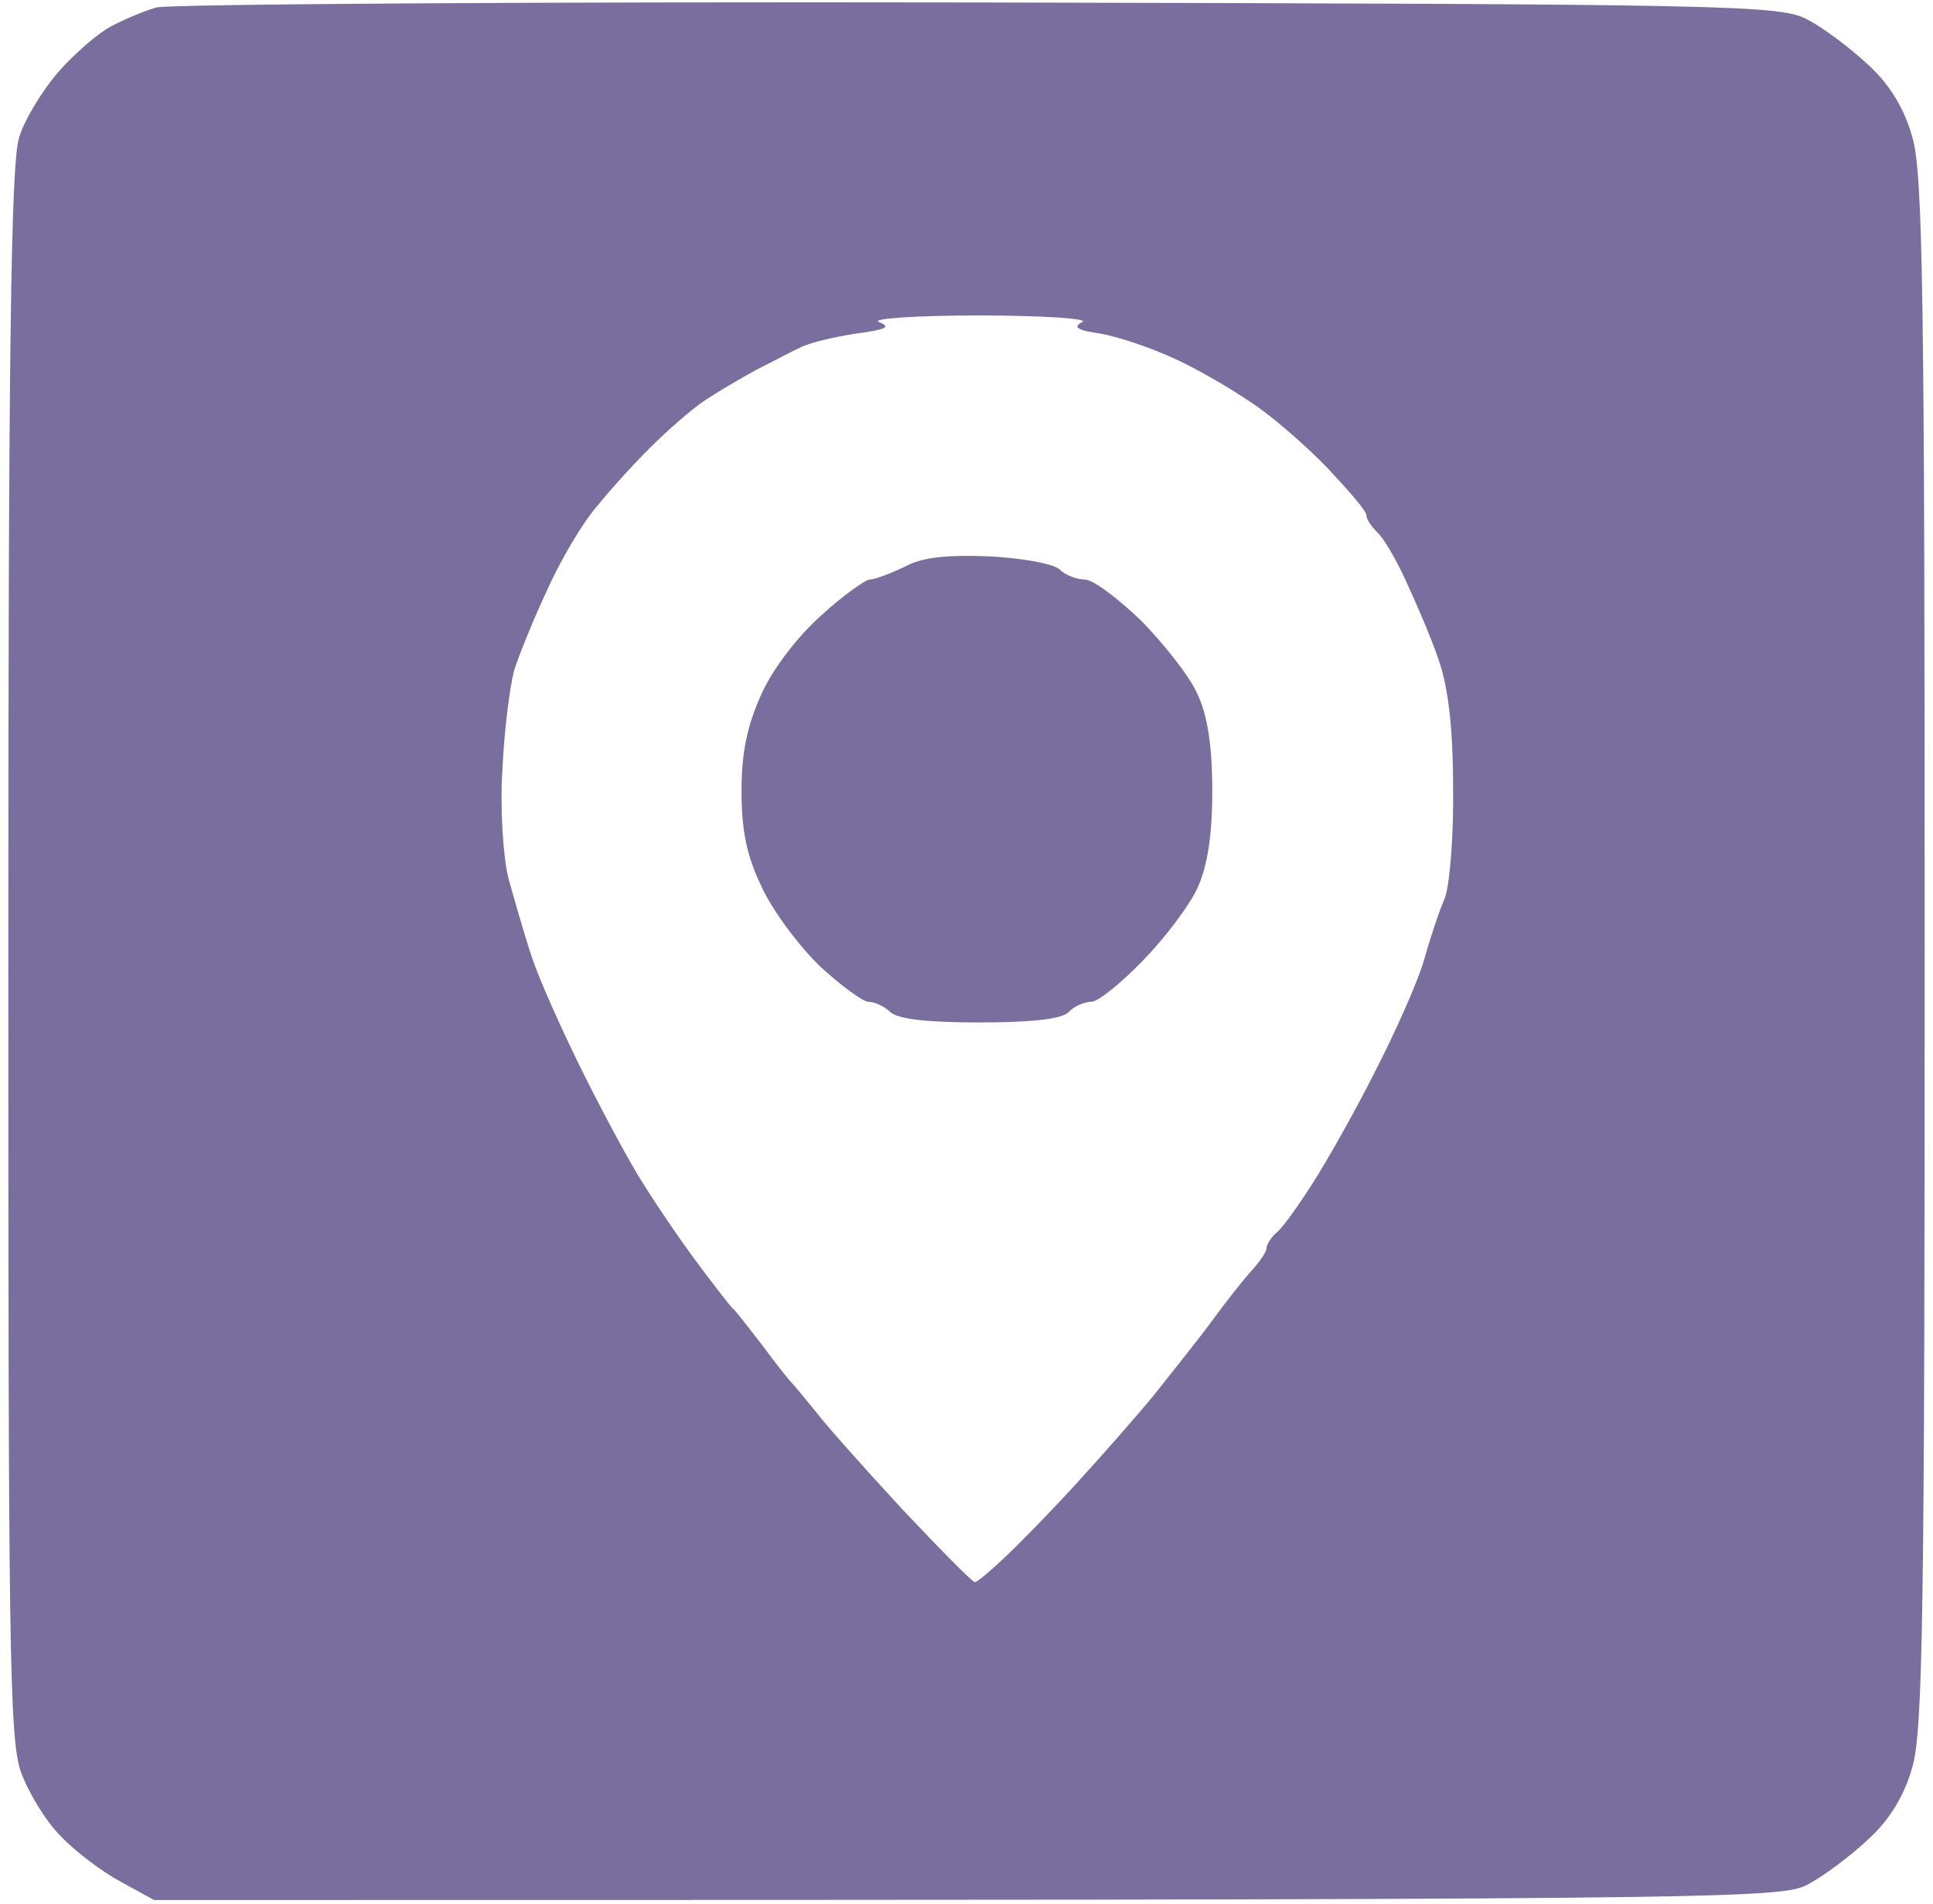<svg width="68" height="67" viewBox="0 0 68 67" fill="none" xmlns="http://www.w3.org/2000/svg">
<g clip-path="url(#clip0_349_38)">
<path fill-rule="evenodd" clip-rule="evenodd" d="M34.44 0.087C61.258 0.146 62.636 0.175 63.603 0.699C64.16 0.99 65.127 1.719 65.743 2.301C66.476 2.971 67.003 3.845 67.267 4.807C67.648 6.03 67.707 10.4 67.707 33.5C67.707 56.6 67.648 60.97 67.267 62.194C67.003 63.155 66.476 64.029 65.743 64.699C65.127 65.281 64.16 66.01 63.603 66.301C62.636 66.825 61.288 66.854 5.422 66.854L4.25 66.213C3.605 65.864 2.667 65.165 2.14 64.611C1.612 64.087 0.996 63.067 0.733 62.339C0.322 61.174 0.293 57.737 0.293 33.5C0.293 12.497 0.381 5.71 0.674 4.836C0.85 4.224 1.495 3.175 2.052 2.534C2.608 1.894 3.458 1.165 3.898 0.932C4.338 0.699 5.071 0.379 5.51 0.262C5.95 0.146 18.964 0.058 34.44 0.087ZM30.922 11.332C31.362 11.507 31.186 11.594 30.102 11.74C29.34 11.856 28.489 12.06 28.196 12.206C27.933 12.322 27.229 12.701 26.643 12.992C26.057 13.313 25.207 13.808 24.738 14.128C24.269 14.449 23.448 15.177 22.862 15.76C22.305 16.313 21.455 17.245 21.015 17.799C20.546 18.323 19.755 19.634 19.286 20.683C18.788 21.731 18.26 23.042 18.084 23.596C17.938 24.149 17.733 25.722 17.674 27.091C17.586 28.46 17.703 30.15 17.879 30.878C18.084 31.607 18.436 32.859 18.7 33.646C18.964 34.461 19.755 36.209 20.429 37.578C21.103 38.947 22.012 40.637 22.452 41.365C22.891 42.093 23.771 43.404 24.415 44.278C25.06 45.152 25.676 45.939 25.764 46.026C25.881 46.114 26.321 46.696 26.819 47.337C27.288 47.978 27.757 48.56 27.845 48.648C27.933 48.735 28.314 49.201 28.695 49.667C29.046 50.133 30.424 51.677 31.743 53.105C33.062 54.503 34.205 55.668 34.293 55.668C34.381 55.668 34.821 55.29 35.319 54.824C35.817 54.357 36.931 53.221 37.81 52.26C38.69 51.299 39.95 49.871 40.595 49.085C41.239 48.269 42.178 47.104 42.646 46.463C43.115 45.822 43.731 45.036 44.024 44.715C44.317 44.395 44.552 44.045 44.552 43.929C44.552 43.783 44.727 43.521 44.933 43.346C45.167 43.142 45.695 42.385 46.164 41.657C46.633 40.928 47.629 39.181 48.362 37.724C49.095 36.297 49.886 34.52 50.091 33.791C50.296 33.063 50.619 32.073 50.824 31.607C51 31.14 51.146 29.363 51.117 27.674C51.117 25.606 50.941 24.178 50.619 23.246C50.355 22.46 49.828 21.236 49.476 20.479C49.124 19.692 48.655 18.906 48.45 18.731C48.245 18.527 48.069 18.265 48.069 18.148C48.098 18.003 47.453 17.274 46.691 16.459C45.929 15.672 44.698 14.594 43.965 14.128C43.233 13.633 42.031 12.934 41.239 12.584C40.477 12.235 39.364 11.856 38.719 11.74C37.898 11.623 37.722 11.507 38.074 11.332C38.338 11.215 36.696 11.099 34.44 11.099C32.183 11.099 30.6 11.215 30.922 11.332ZM34.791 19.576C35.964 19.634 37.078 19.838 37.283 20.042C37.488 20.246 37.898 20.391 38.162 20.391C38.455 20.391 39.334 21.061 40.155 21.848C40.946 22.663 41.855 23.8 42.119 24.411C42.471 25.14 42.646 26.217 42.646 27.82C42.646 29.422 42.471 30.5 42.119 31.257C41.855 31.84 41.005 32.976 40.214 33.791C39.452 34.578 38.631 35.248 38.396 35.248C38.133 35.248 37.752 35.423 37.576 35.627C37.312 35.86 36.257 35.976 34.44 35.976C32.622 35.976 31.567 35.86 31.303 35.597C31.098 35.394 30.746 35.248 30.541 35.248C30.365 35.248 29.603 34.694 28.871 34.024C28.138 33.325 27.2 32.073 26.819 31.257C26.262 30.121 26.086 29.218 26.086 27.82C26.086 26.451 26.291 25.518 26.79 24.411C27.2 23.508 28.079 22.372 28.9 21.644C29.662 20.945 30.453 20.391 30.6 20.391C30.776 20.391 31.303 20.187 31.802 19.954C32.417 19.605 33.296 19.517 34.791 19.576Z" fill="#7A6E9F"/>
</g>
<defs>
<clipPath id="clip0_349_38">
<rect width="68" height="67" fill="white"/>
</clipPath>
</defs>
</svg>
